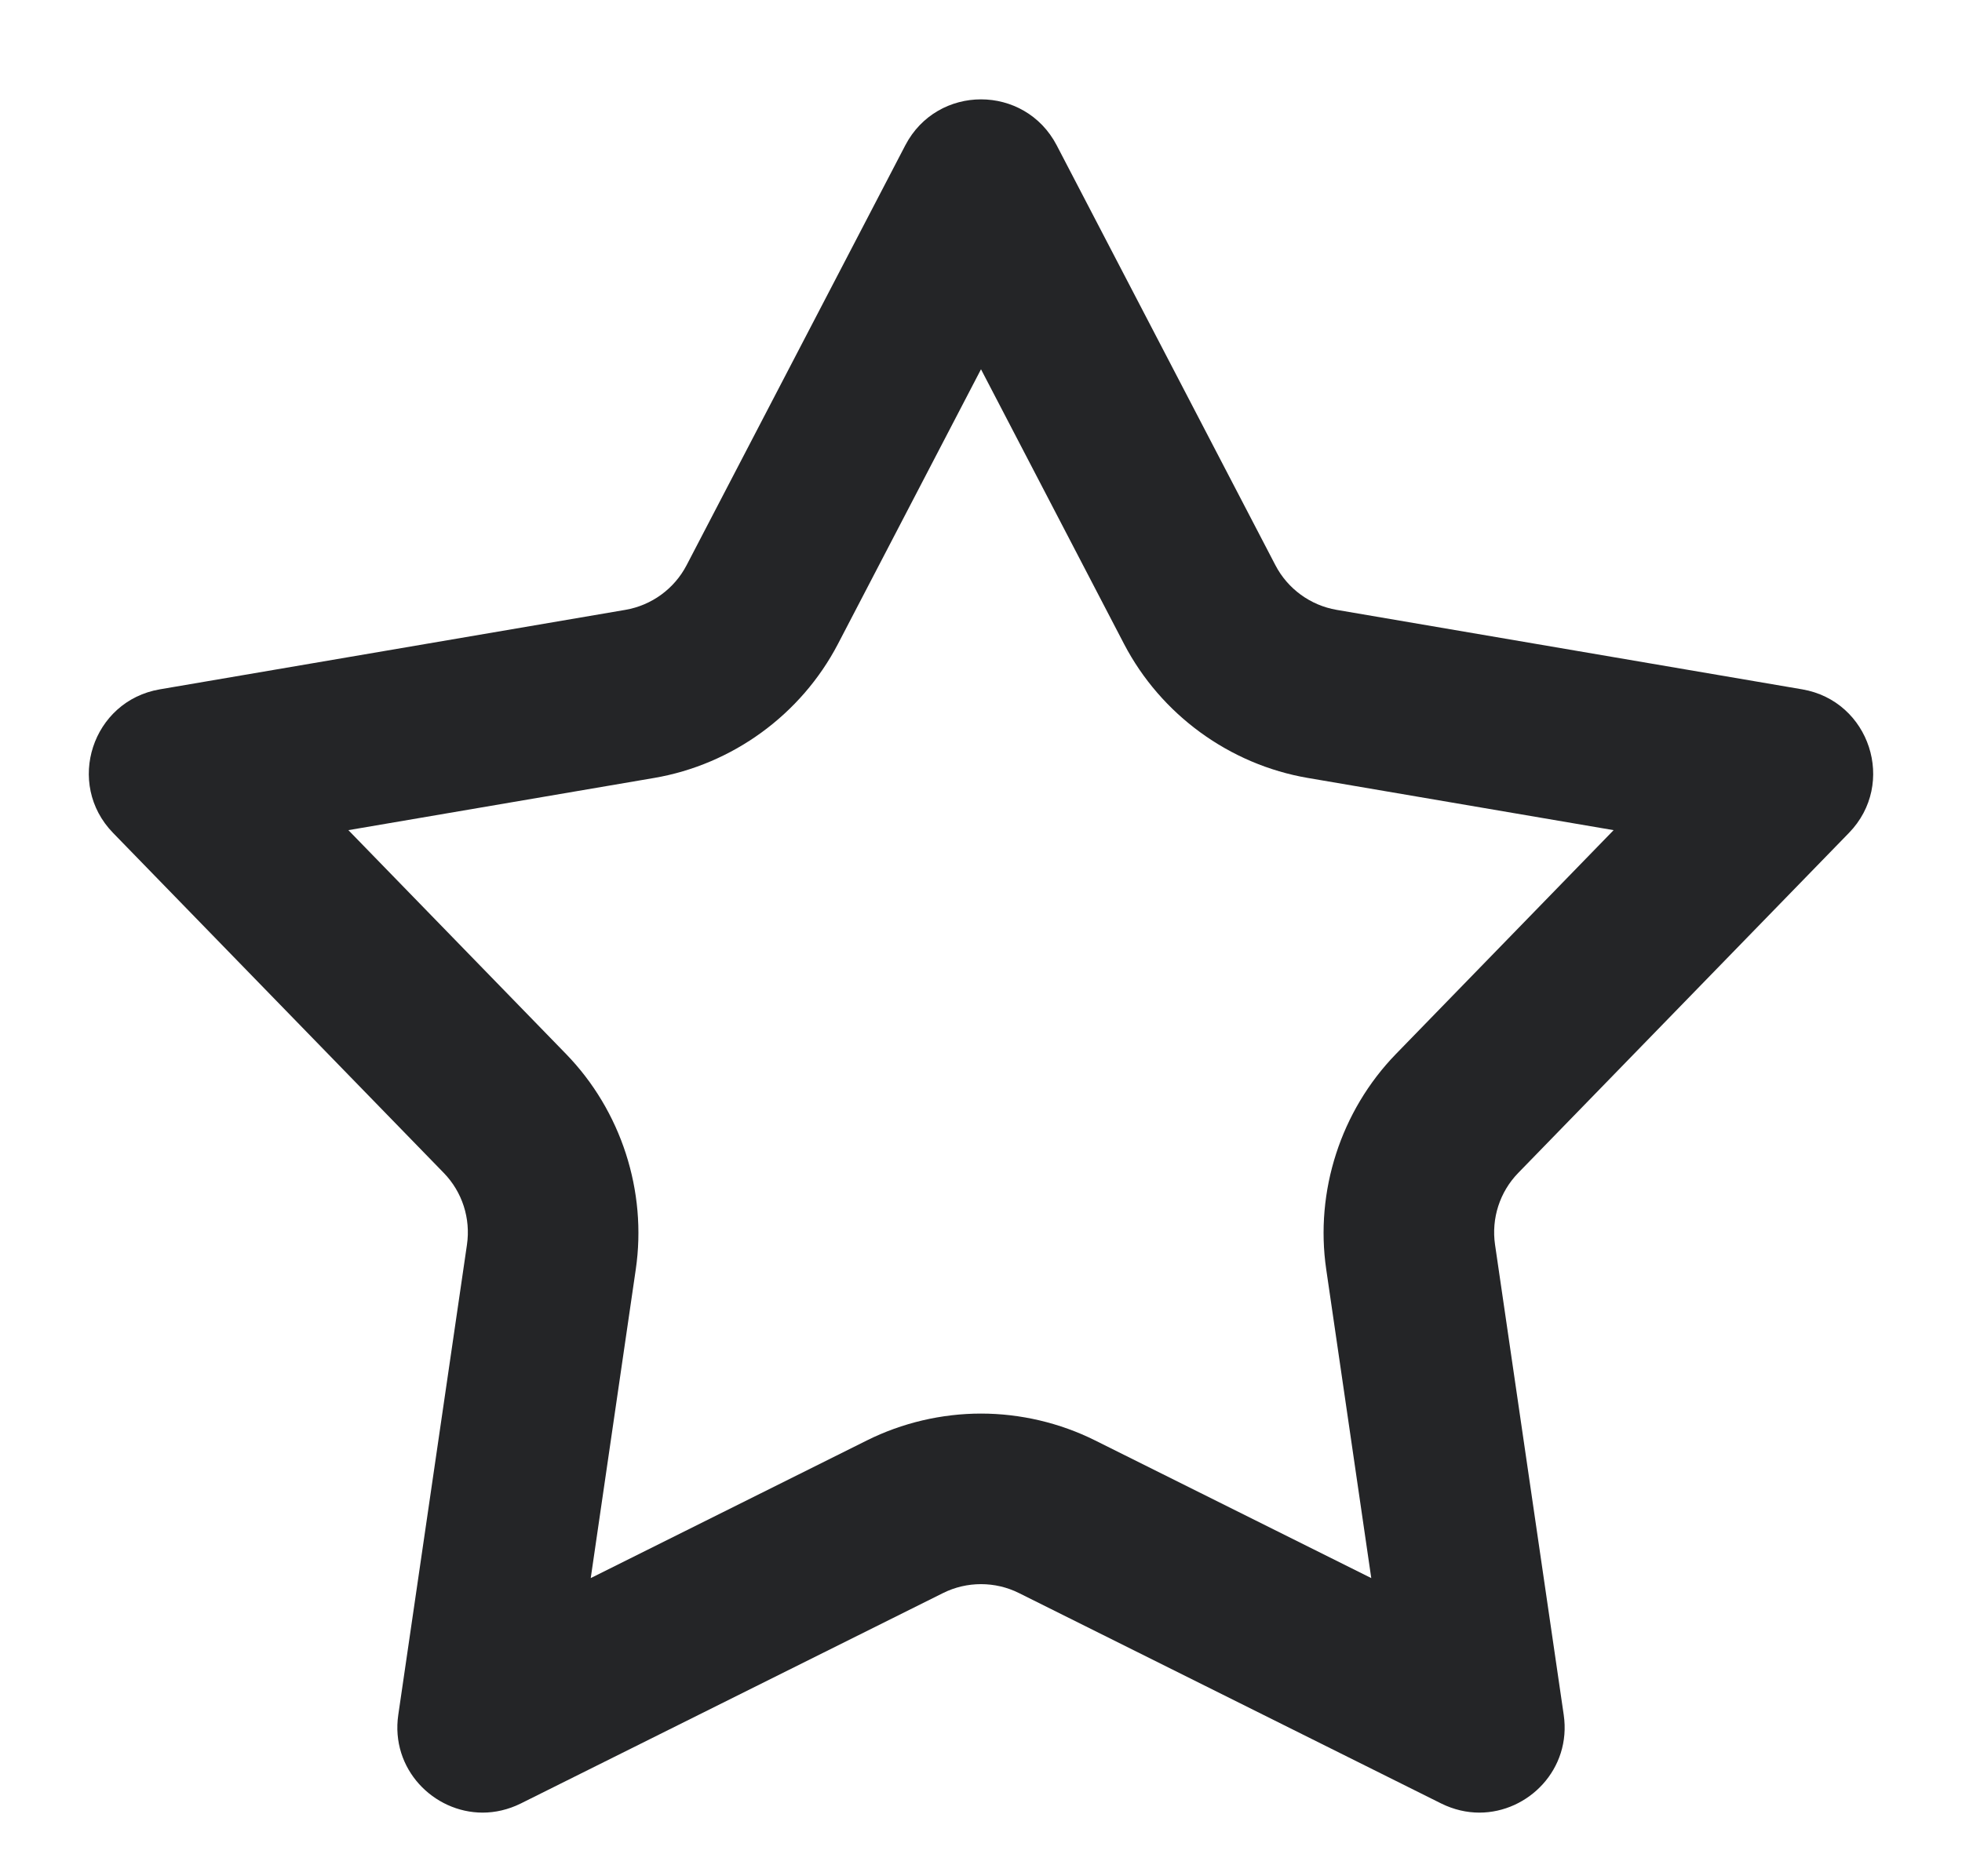 <svg xmlns="http://www.w3.org/2000/svg" width="23" height="22" viewBox="0 0 23 22"><g fill="none"><path d="M10.613,1.7a1,1,0,0,1,1.774,0l2.564,4.924a1,1,0,0,0,.719.524l5.457.932a1,1,0,0,1,.549,1.683L17.8,13.753a1,1,0,0,0-.273.842l.805,5.512a1,1,0,0,1-1.436,1.04L11.946,18.68a1,1,0,0,0-.892,0L6.1,21.147a1,1,0,0,1-1.436-1.04L5.474,14.6a1,1,0,0,0-.273-.842L1.325,9.766a1,1,0,0,1,.549-1.683l5.457-.932a1,1,0,0,0,.719-.524Z" stroke="none"/><path d="M 11.5 4.33 L 9.823 7.551 C 9.392 8.378 8.587 8.965 7.668 9.122 L 4.084 9.734 L 6.636 12.359 C 7.282 13.024 7.587 13.968 7.453 14.884 L 6.925 18.504 L 10.162 16.89 C 10.575 16.684 11.038 16.575 11.5 16.575 C 11.962 16.575 12.425 16.684 12.838 16.89 L 16.075 18.504 L 15.547 14.884 C 15.413 13.968 15.718 13.024 16.364 12.359 L 18.916 9.734 L 15.332 9.122 C 14.413 8.965 13.608 8.378 13.177 7.551 L 11.5 4.33 M 11.5 1.165 C 11.85 1.165 12.2 1.345 12.387 1.703 L 14.951 6.627 C 15.095 6.904 15.361 7.098 15.669 7.151 L 21.127 8.083 C 21.92 8.219 22.236 9.189 21.675 9.766 L 17.798 13.753 C 17.581 13.976 17.481 14.287 17.526 14.595 L 18.331 20.107 C 18.424 20.743 17.917 21.254 17.342 21.254 C 17.195 21.254 17.043 21.22 16.895 21.147 L 11.946 18.68 C 11.806 18.61 11.653 18.575 11.5 18.575 C 11.347 18.575 11.194 18.61 11.054 18.68 L 6.105 21.147 C 5.957 21.22 5.805 21.254 5.658 21.254 C 5.083 21.254 4.576 20.743 4.669 20.107 L 5.474 14.595 C 5.519 14.287 5.419 13.976 5.202 13.753 L 1.325 9.766 C 0.764 9.189 1.08 8.219 1.873 8.083 L 7.331 7.151 C 7.639 7.098 7.905 6.904 8.049 6.627 L 10.613 1.703 C 10.8 1.345 11.15 1.165 11.5 1.165 Z" stroke="none" fill="#242527"/></g></svg>